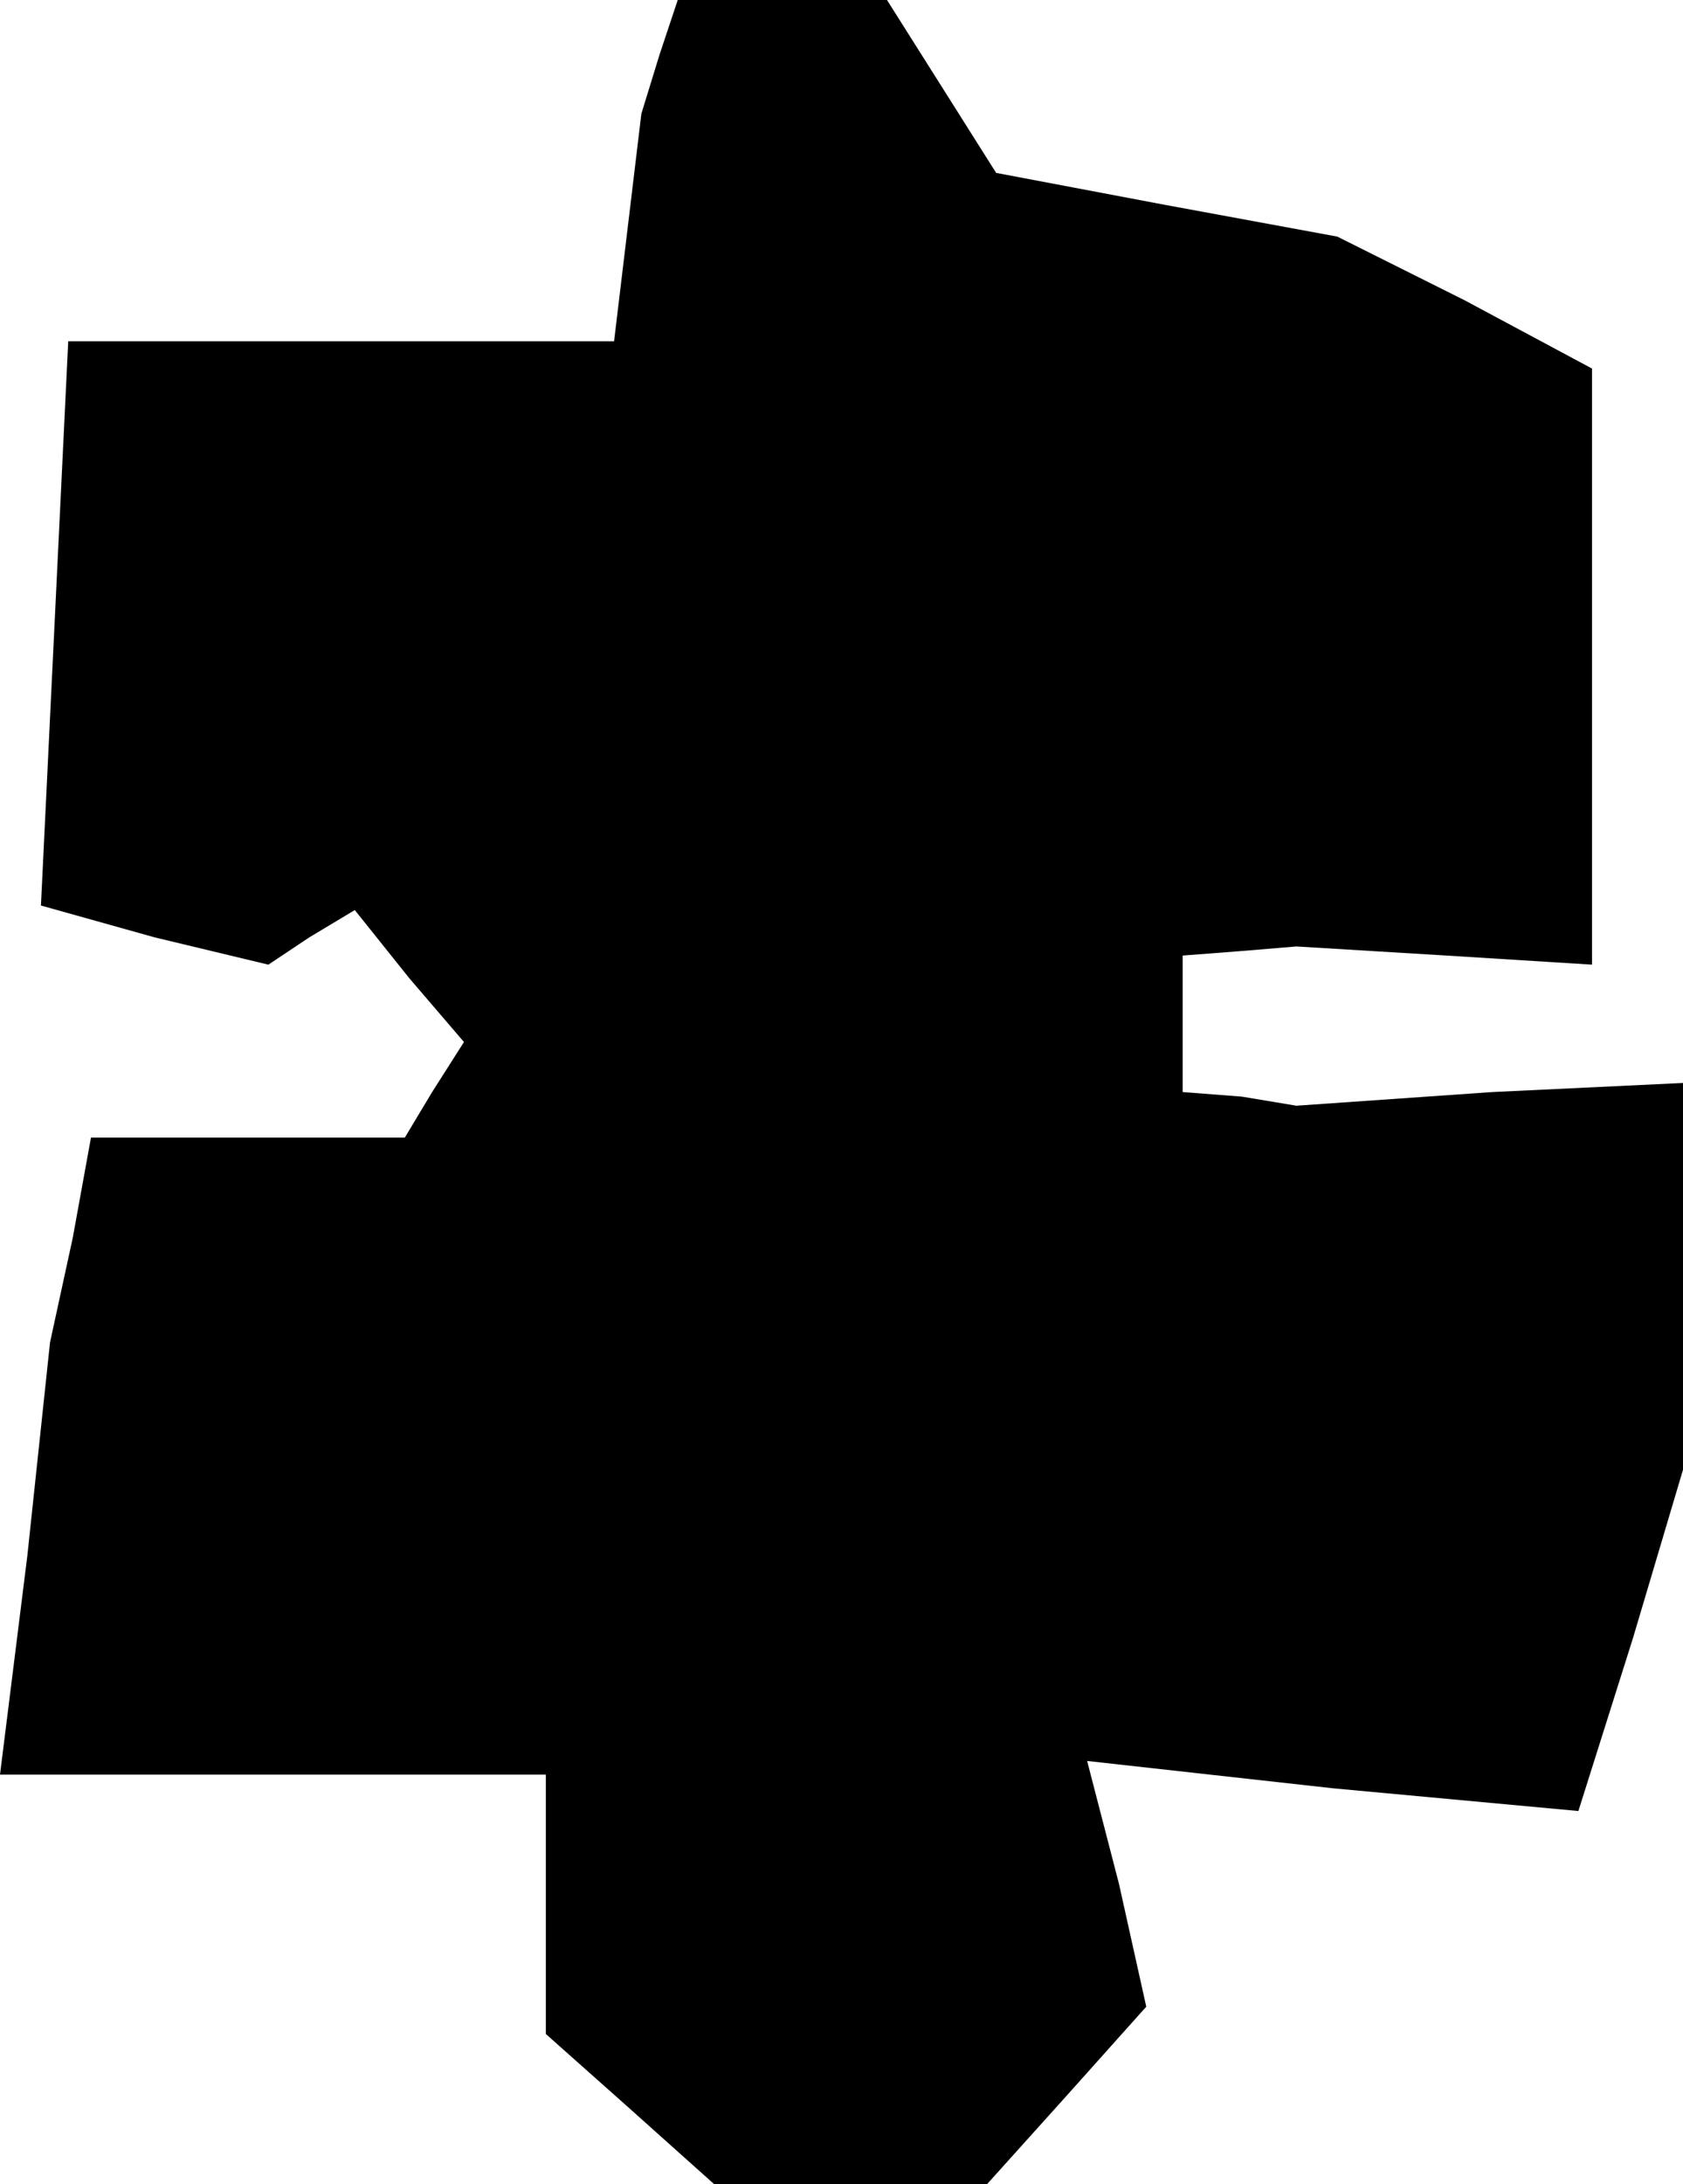 <?xml version="1.0" standalone="no"?>
<!DOCTYPE svg PUBLIC "-//W3C//DTD SVG 20010904//EN"
 "http://www.w3.org/TR/2001/REC-SVG-20010904/DTD/svg10.dtd">
<svg version="1.0" xmlns="http://www.w3.org/2000/svg"
 width="37pt" height="48pt" viewBox="0 0 37 48"
 preserveAspectRatio="xMidYMid meet">
<g transform="translate(0,48) scale(0.1,-0.1)"
fill="#000000" stroke="none">
<path d="M145 468 l-4 -13 -3 -25 -3 -25 -60 0 -60 0 -3 -62 -3 -62 25 -7 25
-6 9 6 10 6 12 -15 12 -14 -7 -11 -6 -10 -34 0 -35 0 -4 -22 -5 -23 -5 -47 -6
-48 60 0 60 0 0 -28 0 -29 18 -16 19 -17 30 0 30 0 18 20 17 19 -6 27 -7 27
54 -6 54 -5 12 38 11 37 0 43 0 42 -42 -2 -43 -3 -12 2 -13 1 0 15 0 15 13 1
12 1 33 -2 32 -2 0 66 0 65 -28 15 -28 14 -38 7 -37 7 -12 19 -12 19 -23 0
-23 0 -4 -12z"/>
</g>
</svg>
